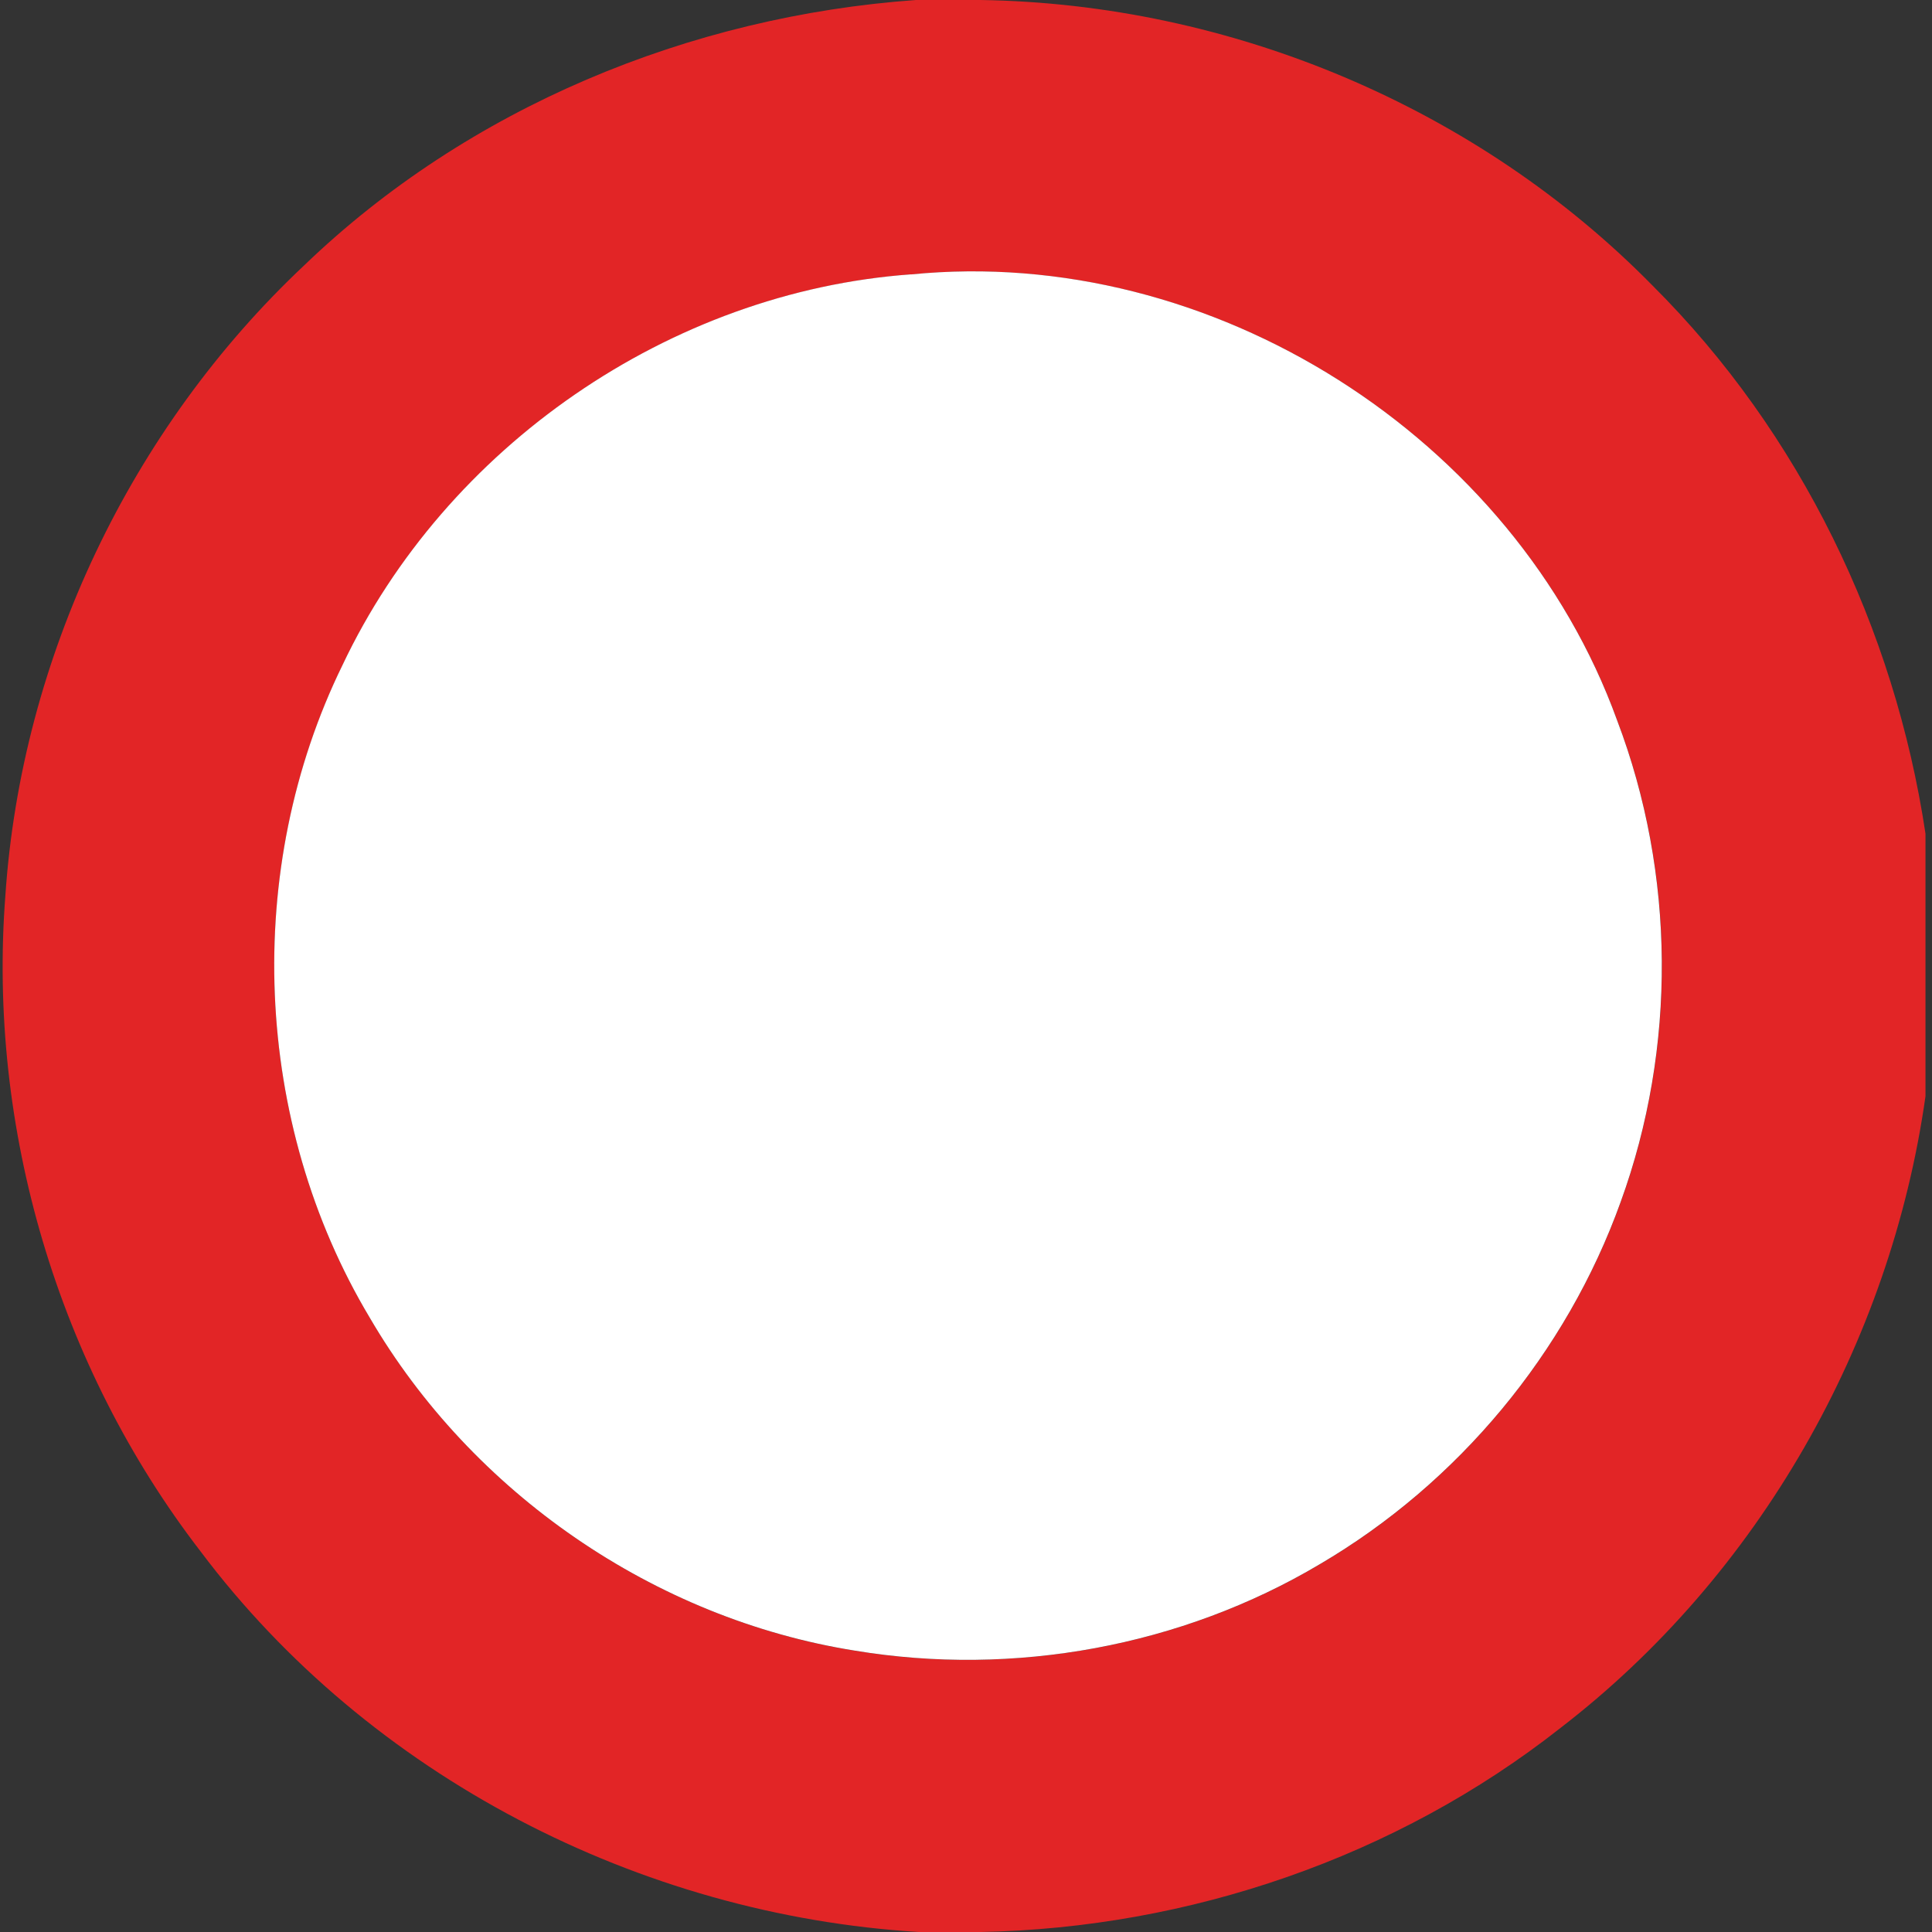 <!-- Generated by IcoMoon.io -->
<svg version="1.1" xmlns="http://www.w3.org/2000/svg" width="24" height="24" viewBox="0 0 24 24">
<rect x="0" y="0" width="24" height="24" fill="#333333" stroke="none"/>
<title>regulatory--road-closed-to-vehicles--g3</title>
<path fill="#e22526" d="M11.378 0h0.798c3.106 0.045 6.175 1.329 8.354 3.549 1.831 1.824 3.006 4.256 3.389 6.806v3.264c-0.434 3.070-2.074 5.953-4.534 7.846-2.039 1.606-4.612 2.485-7.202 2.535h-0.767c-3.472-0.21-6.83-1.939-8.926-4.73-1.77-2.298-2.646-5.257-2.423-8.149 0.2-2.95 1.557-5.798 3.71-7.823 2.038-1.962 4.79-3.097 7.601-3.298M11.317 3.409c-2.994 0.217-5.779 2.142-7.061 4.853-1.242 2.535-1.114 5.682 0.337 8.106 1.27 2.178 3.537 3.742 6.029 4.138 1.971 0.326 4.054-0.052 5.774-1.074 1.717-1.007 3.064-2.626 3.737-4.499 0.697-1.915 0.681-4.078-0.043-5.982-1.274-3.522-5.039-5.914-8.772-5.541z"></path>
<path fill="#fff" d="M11.317 3.409c3.733-0.373 7.498 2.019 8.772 5.541 0.724 1.905 0.74 4.067 0.043 5.982-0.673 1.874-2.020 3.492-3.737 4.499-1.719 1.022-3.802 1.401-5.774 1.074-2.492-0.396-4.759-1.96-6.029-4.138-1.45-2.424-1.579-5.57-0.337-8.106 1.282-2.711 4.066-4.636 7.061-4.853z"></path>
</svg>
